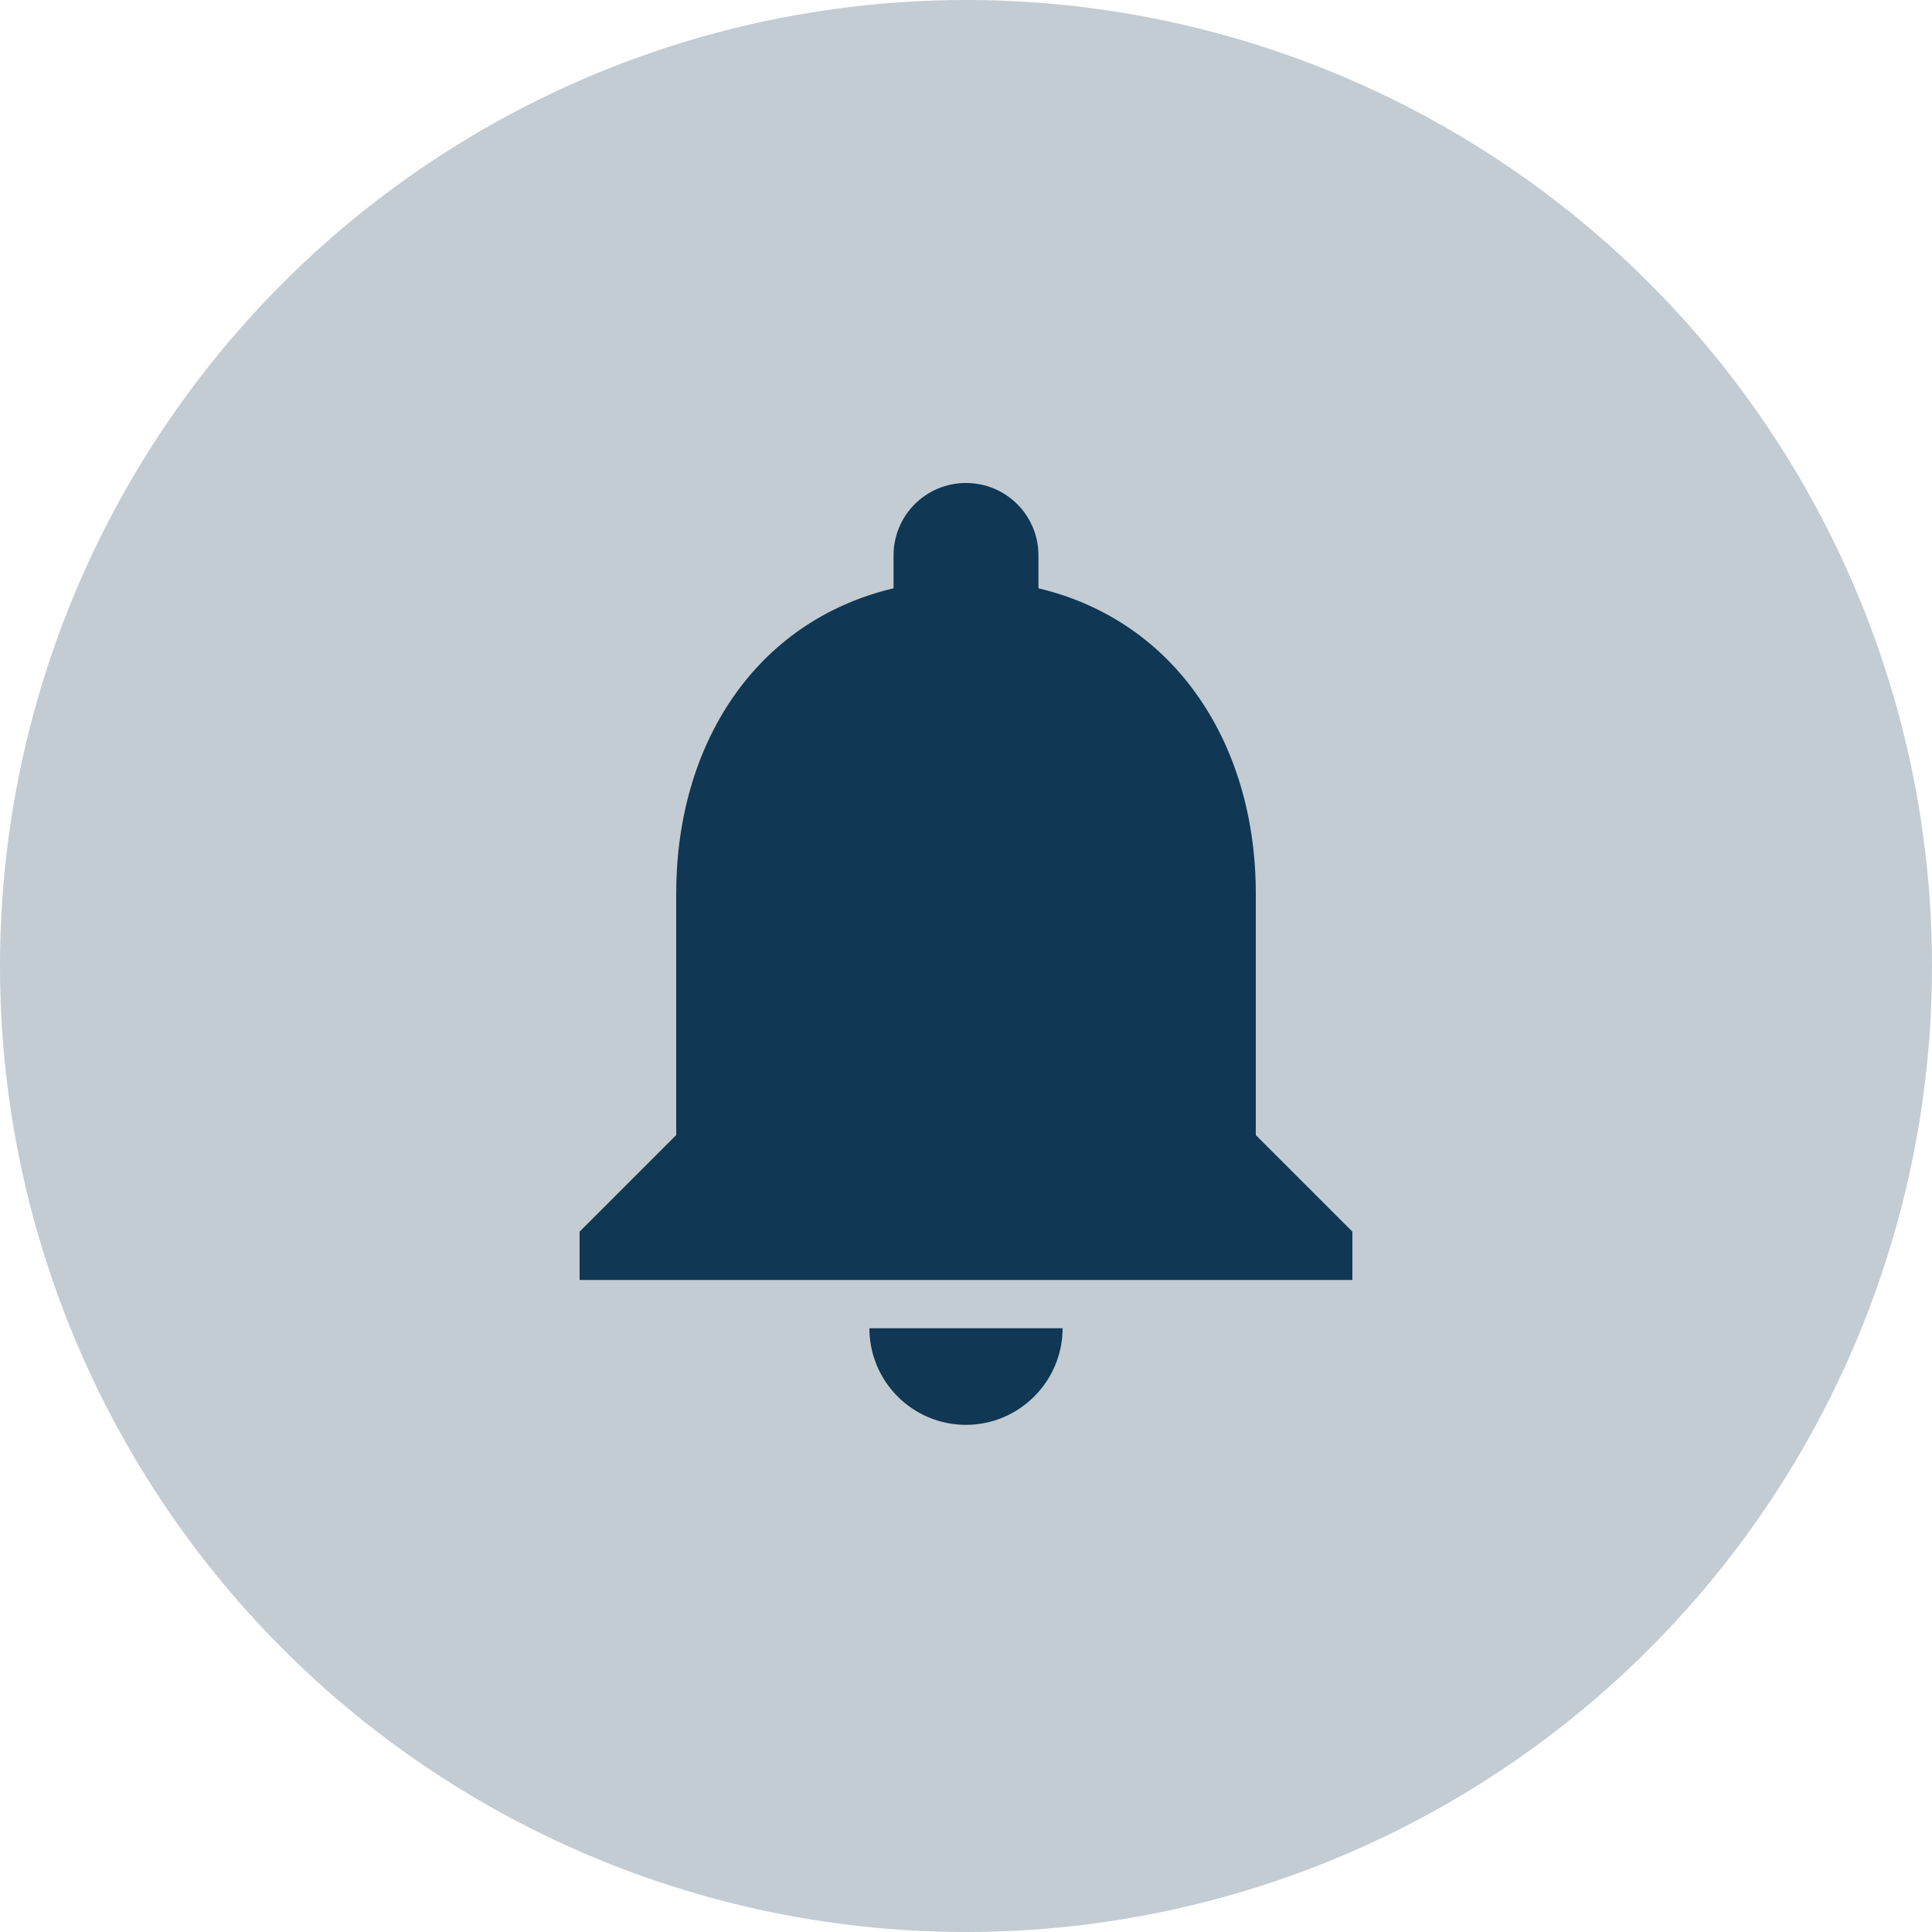 <svg width="30" height="30" viewBox="0 0 30 30" fill="none" xmlns="http://www.w3.org/2000/svg">
<circle cx="15" cy="15" r="15" fill="#103753" fill-opacity="0.25"/>
<path d="M15 22.125C15.825 22.125 16.5 21.45 16.5 20.625H13.5C13.5 21.45 14.168 22.125 15 22.125ZM19.5 17.625V13.875C19.5 11.572 18.27 9.645 16.125 9.135V8.625C16.125 8.002 15.623 7.5 15 7.5C14.377 7.5 13.875 8.002 13.875 8.625V9.135C11.723 9.645 10.5 11.565 10.5 13.875V17.625L9 19.125V19.875H21V19.125L19.5 17.625Z" fill="#103753"/>
</svg>
